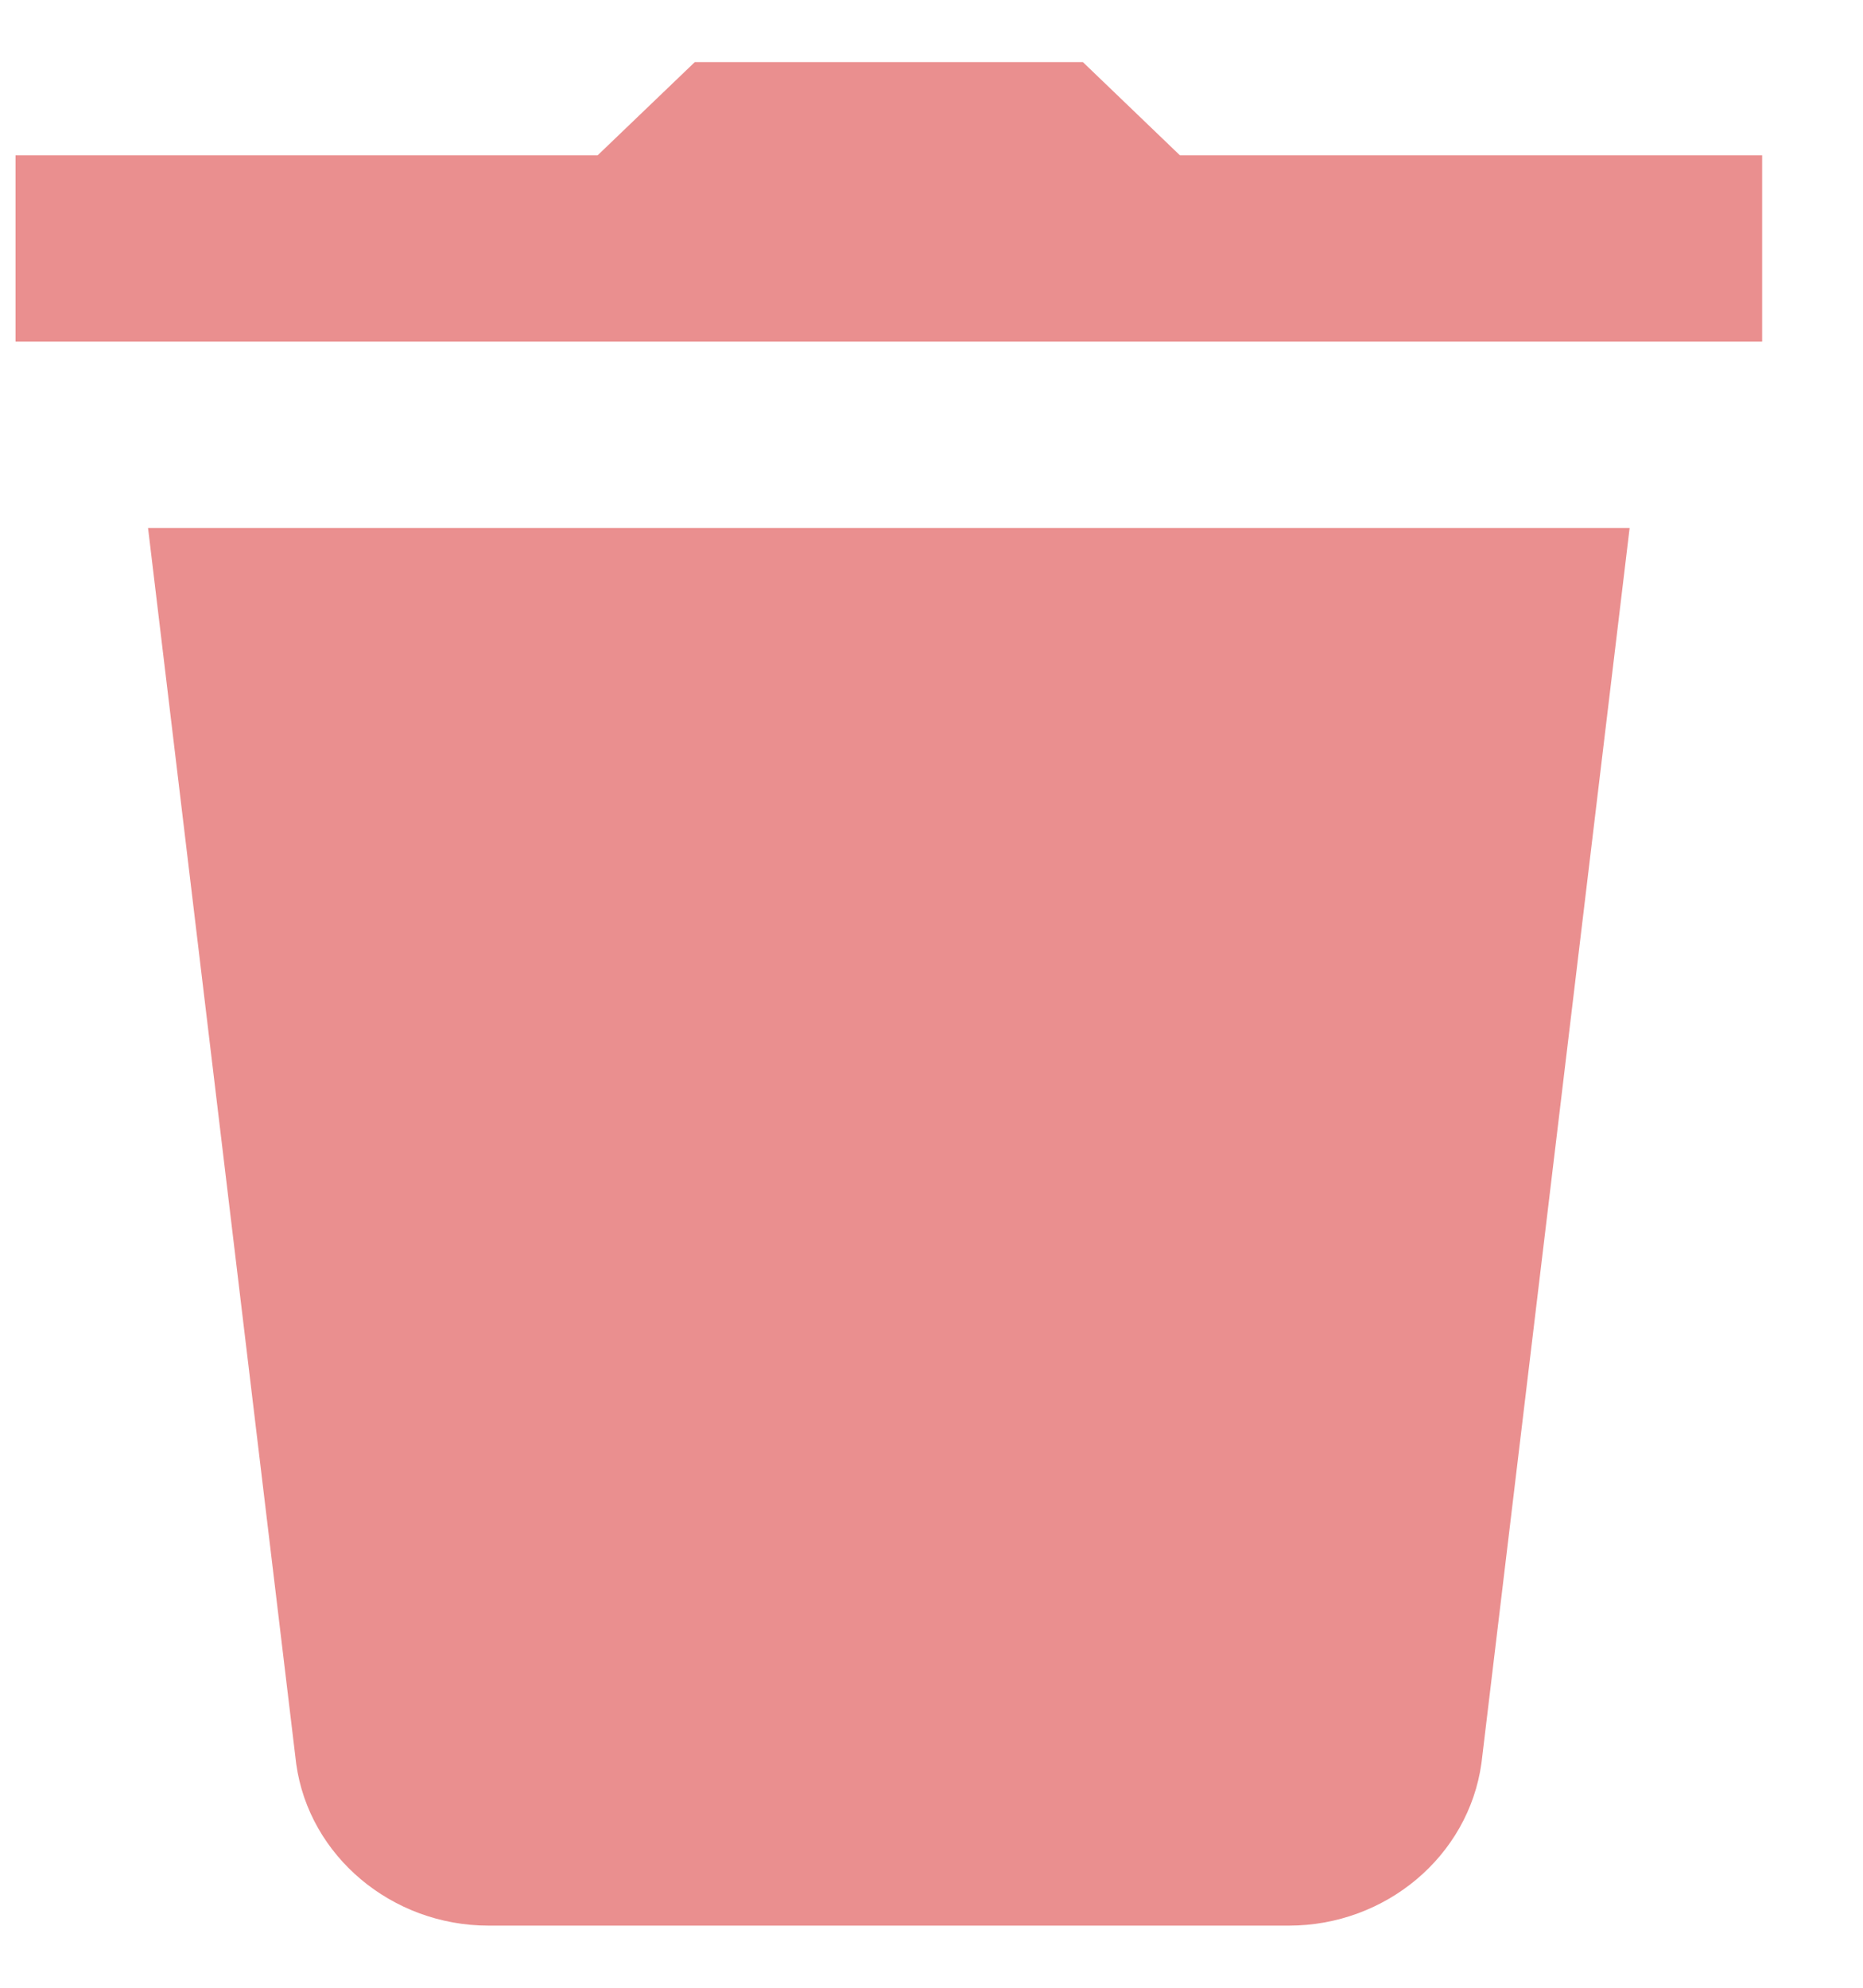 <svg width="15" height="16" viewBox="0 0 15 16" fill="none" xmlns="http://www.w3.org/2000/svg">
<path d="M5.594 0.5L4.812 1.25H0.125V2.75H14.188V1.25H9.5L8.719 0.5H5.594ZM1.192 4.25L2.385 14.198C2.488 14.94 3.154 15.5 3.934 15.5H10.377C11.157 15.5 11.824 14.941 11.928 14.192L13.121 4.25H1.192Z" fill="#EA8F8F"/>
</svg>
